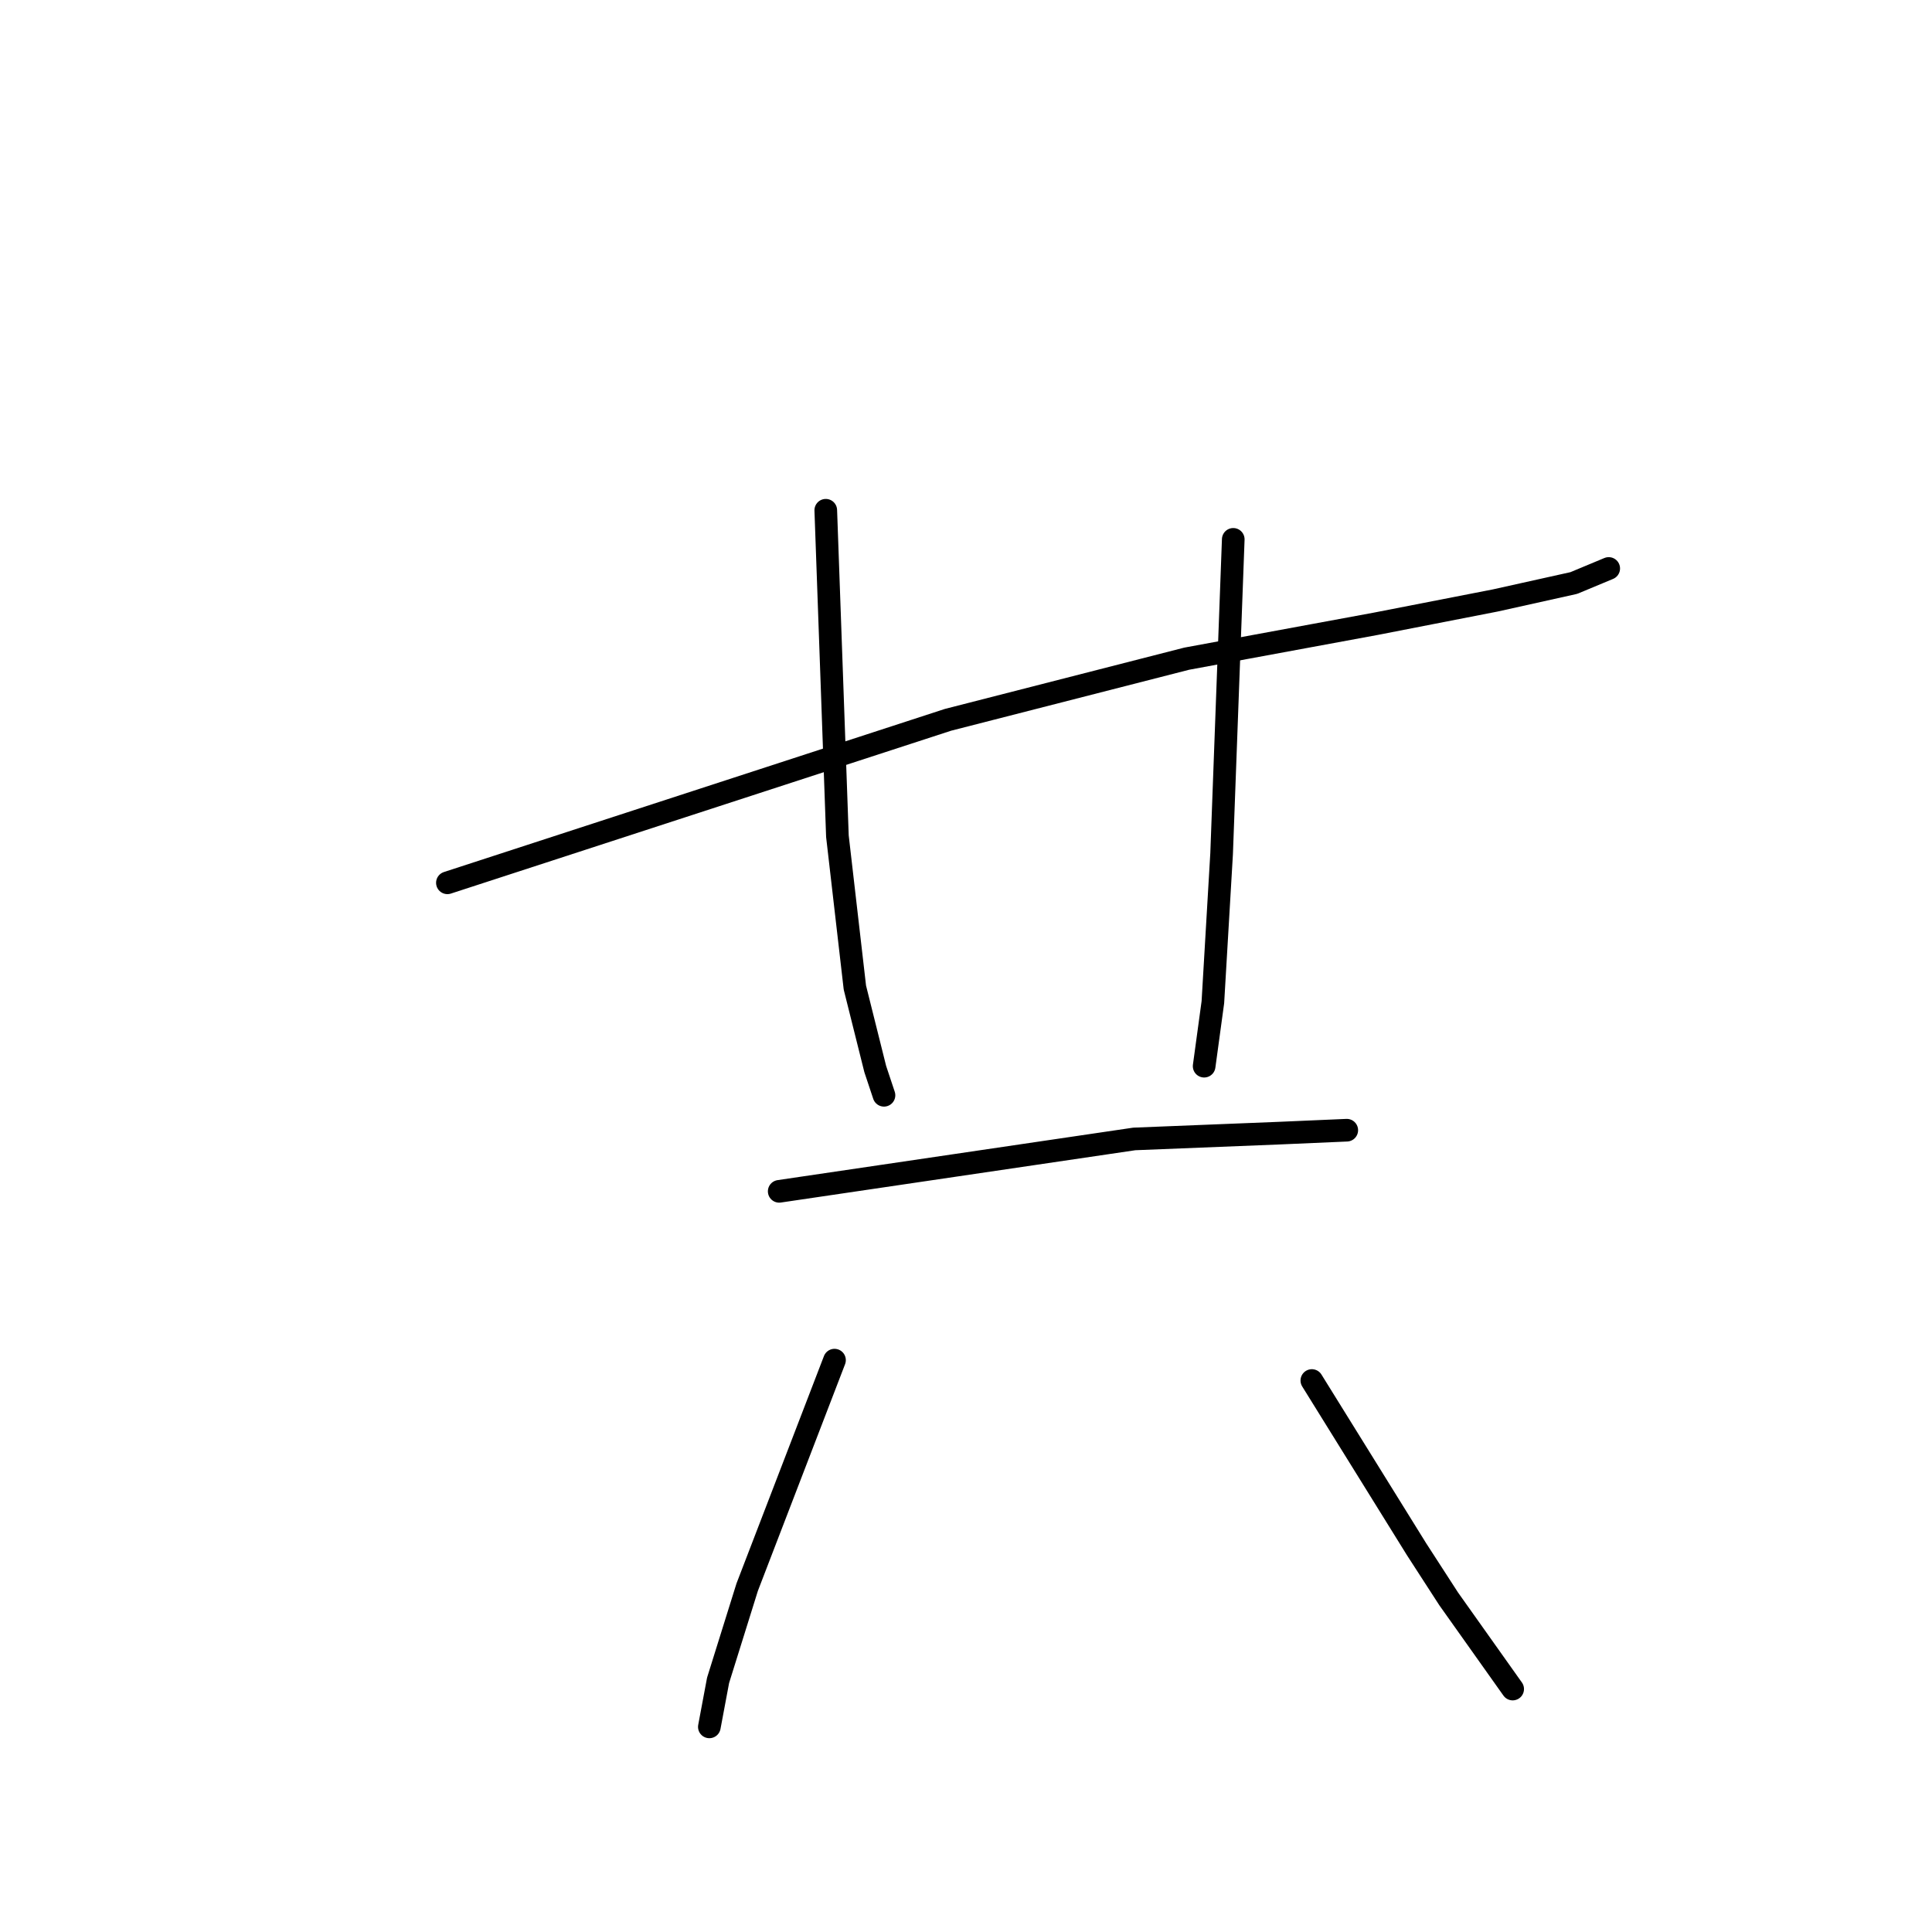 <?xml version="1.0" standalone="no"?>
    <svg width="256" height="256" xmlns="http://www.w3.org/2000/svg" version="1.1">
    <polyline stroke="black" stroke-width="3" stroke-linecap="round" fill="transparent" stroke-linejoin="round" points="59.283 116.977 92.45 106.178 125.617 95.379 157.242 87.28 182.31 82.652 198.123 79.567 208.536 77.253 213.164 75.325 213.164 75.325 " />
        <polyline stroke="black" stroke-width="3" stroke-linecap="round" fill="transparent" stroke-linejoin="round" points="109.419 67.611 110.191 89.209 110.962 110.806 113.276 130.861 115.976 141.659 117.133 145.13 117.133 145.13 " />
        <polyline stroke="black" stroke-width="3" stroke-linecap="round" fill="transparent" stroke-linejoin="round" points="163.413 71.468 162.641 92.294 161.87 113.12 160.713 132.789 159.556 141.274 159.556 141.274 " />
        <polyline stroke="black" stroke-width="3" stroke-linecap="round" fill="transparent" stroke-linejoin="round" points="103.249 157.858 126.774 154.386 150.3 150.915 169.583 150.144 178.454 149.758 178.454 149.758 " />
        <polyline stroke="black" stroke-width="3" stroke-linecap="round" fill="transparent" stroke-linejoin="round" points="110.576 180.226 104.791 195.267 99.006 210.308 95.15 222.65 93.993 228.82 93.993 228.82 " />
        <polyline stroke="black" stroke-width="3" stroke-linecap="round" fill="transparent" stroke-linejoin="round" points="173.826 182.926 180.768 194.11 187.71 205.295 191.952 211.851 200.437 223.807 200.437 223.807 " />
        </svg>